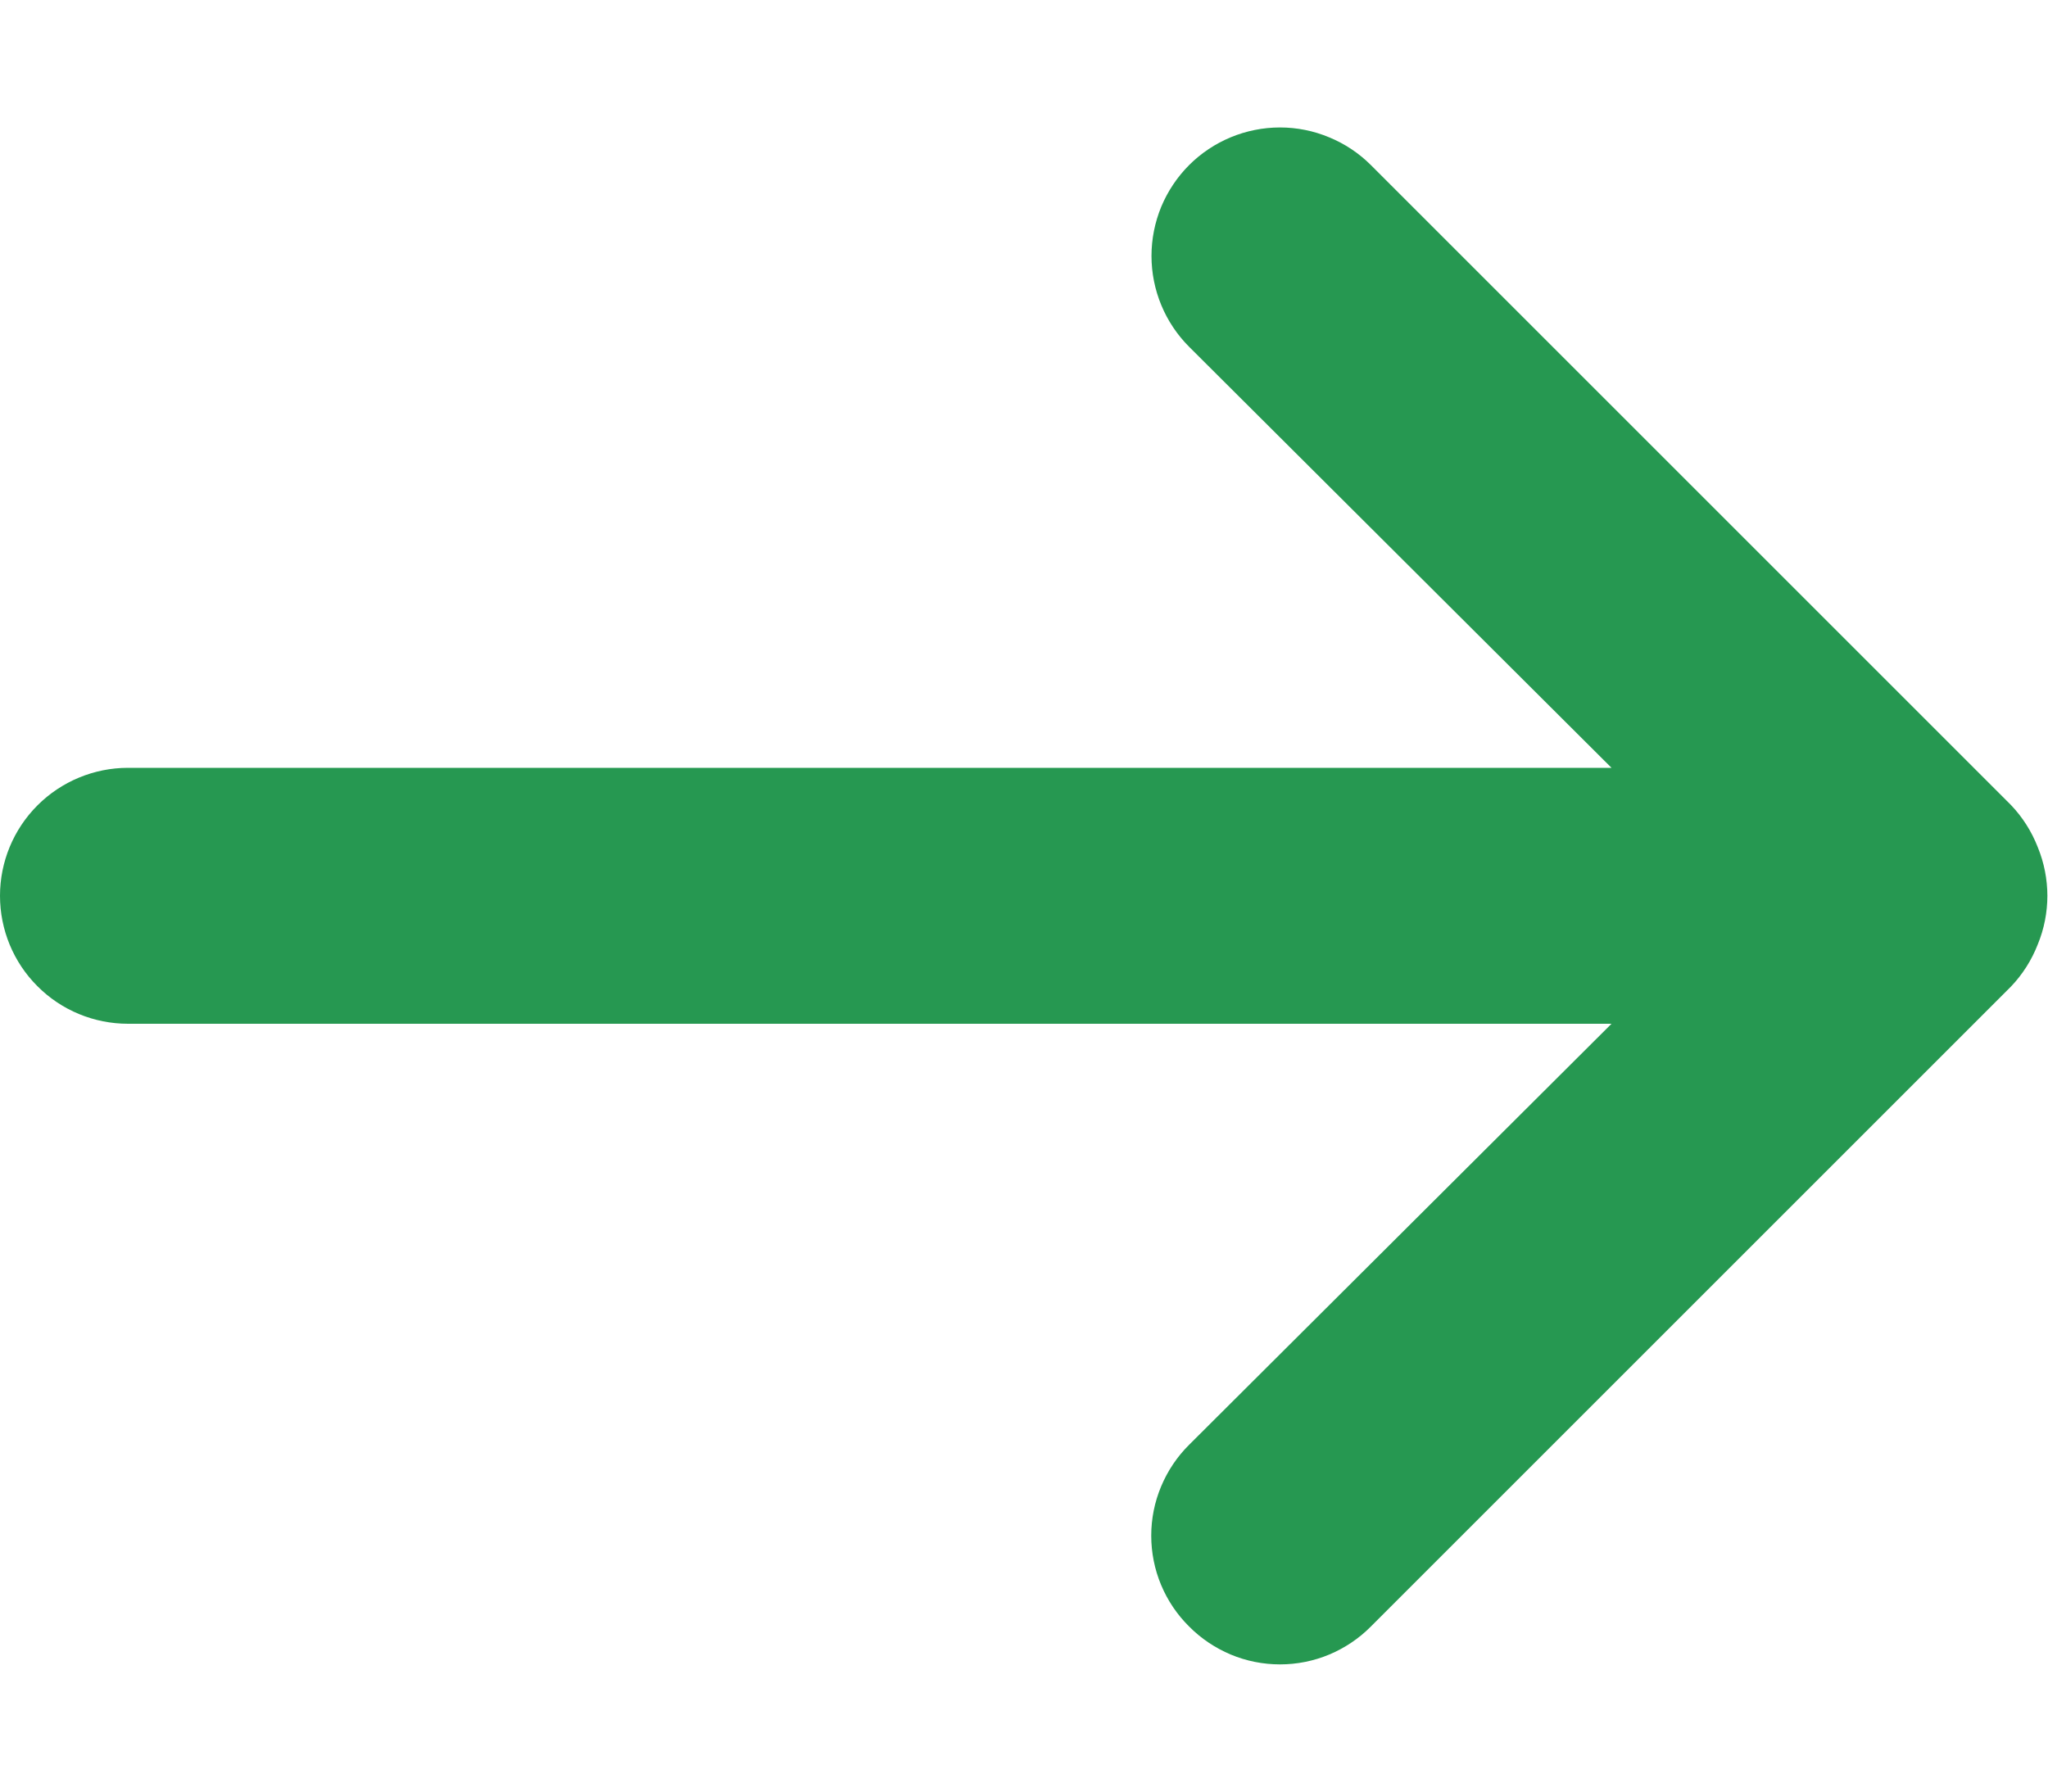 <svg width="16" height="14" viewBox="0 0 16 14" fill="none" xmlns="http://www.w3.org/2000/svg">
<path d="M15.92 6.62C15.872 6.497 15.801 6.385 15.71 6.29L10.71 1.29C10.617 1.197 10.506 1.123 10.384 1.073C10.262 1.022 10.132 0.996 10 0.996C9.734 0.996 9.478 1.102 9.29 1.29C9.197 1.383 9.123 1.494 9.072 1.616C9.022 1.738 8.996 1.868 8.996 2C8.996 2.266 9.102 2.522 9.29 2.71L12.59 6H1C0.735 6 0.48 6.106 0.293 6.293C0.105 6.481 0 6.735 0 7C0 7.265 0.105 7.52 0.293 7.707C0.48 7.895 0.735 8 1 8H12.59L9.29 11.29C9.196 11.383 9.122 11.494 9.071 11.616C9.02 11.738 8.994 11.868 8.994 12C8.994 12.132 9.02 12.263 9.071 12.385C9.122 12.507 9.196 12.617 9.29 12.71C9.383 12.804 9.494 12.878 9.615 12.929C9.737 12.98 9.868 13.006 10 13.006C10.132 13.006 10.263 12.98 10.385 12.929C10.506 12.878 10.617 12.804 10.71 12.71L15.71 7.71C15.801 7.615 15.872 7.503 15.92 7.38C16.02 7.137 16.02 6.864 15.92 6.62Z" fill="#269851"/>
</svg>
